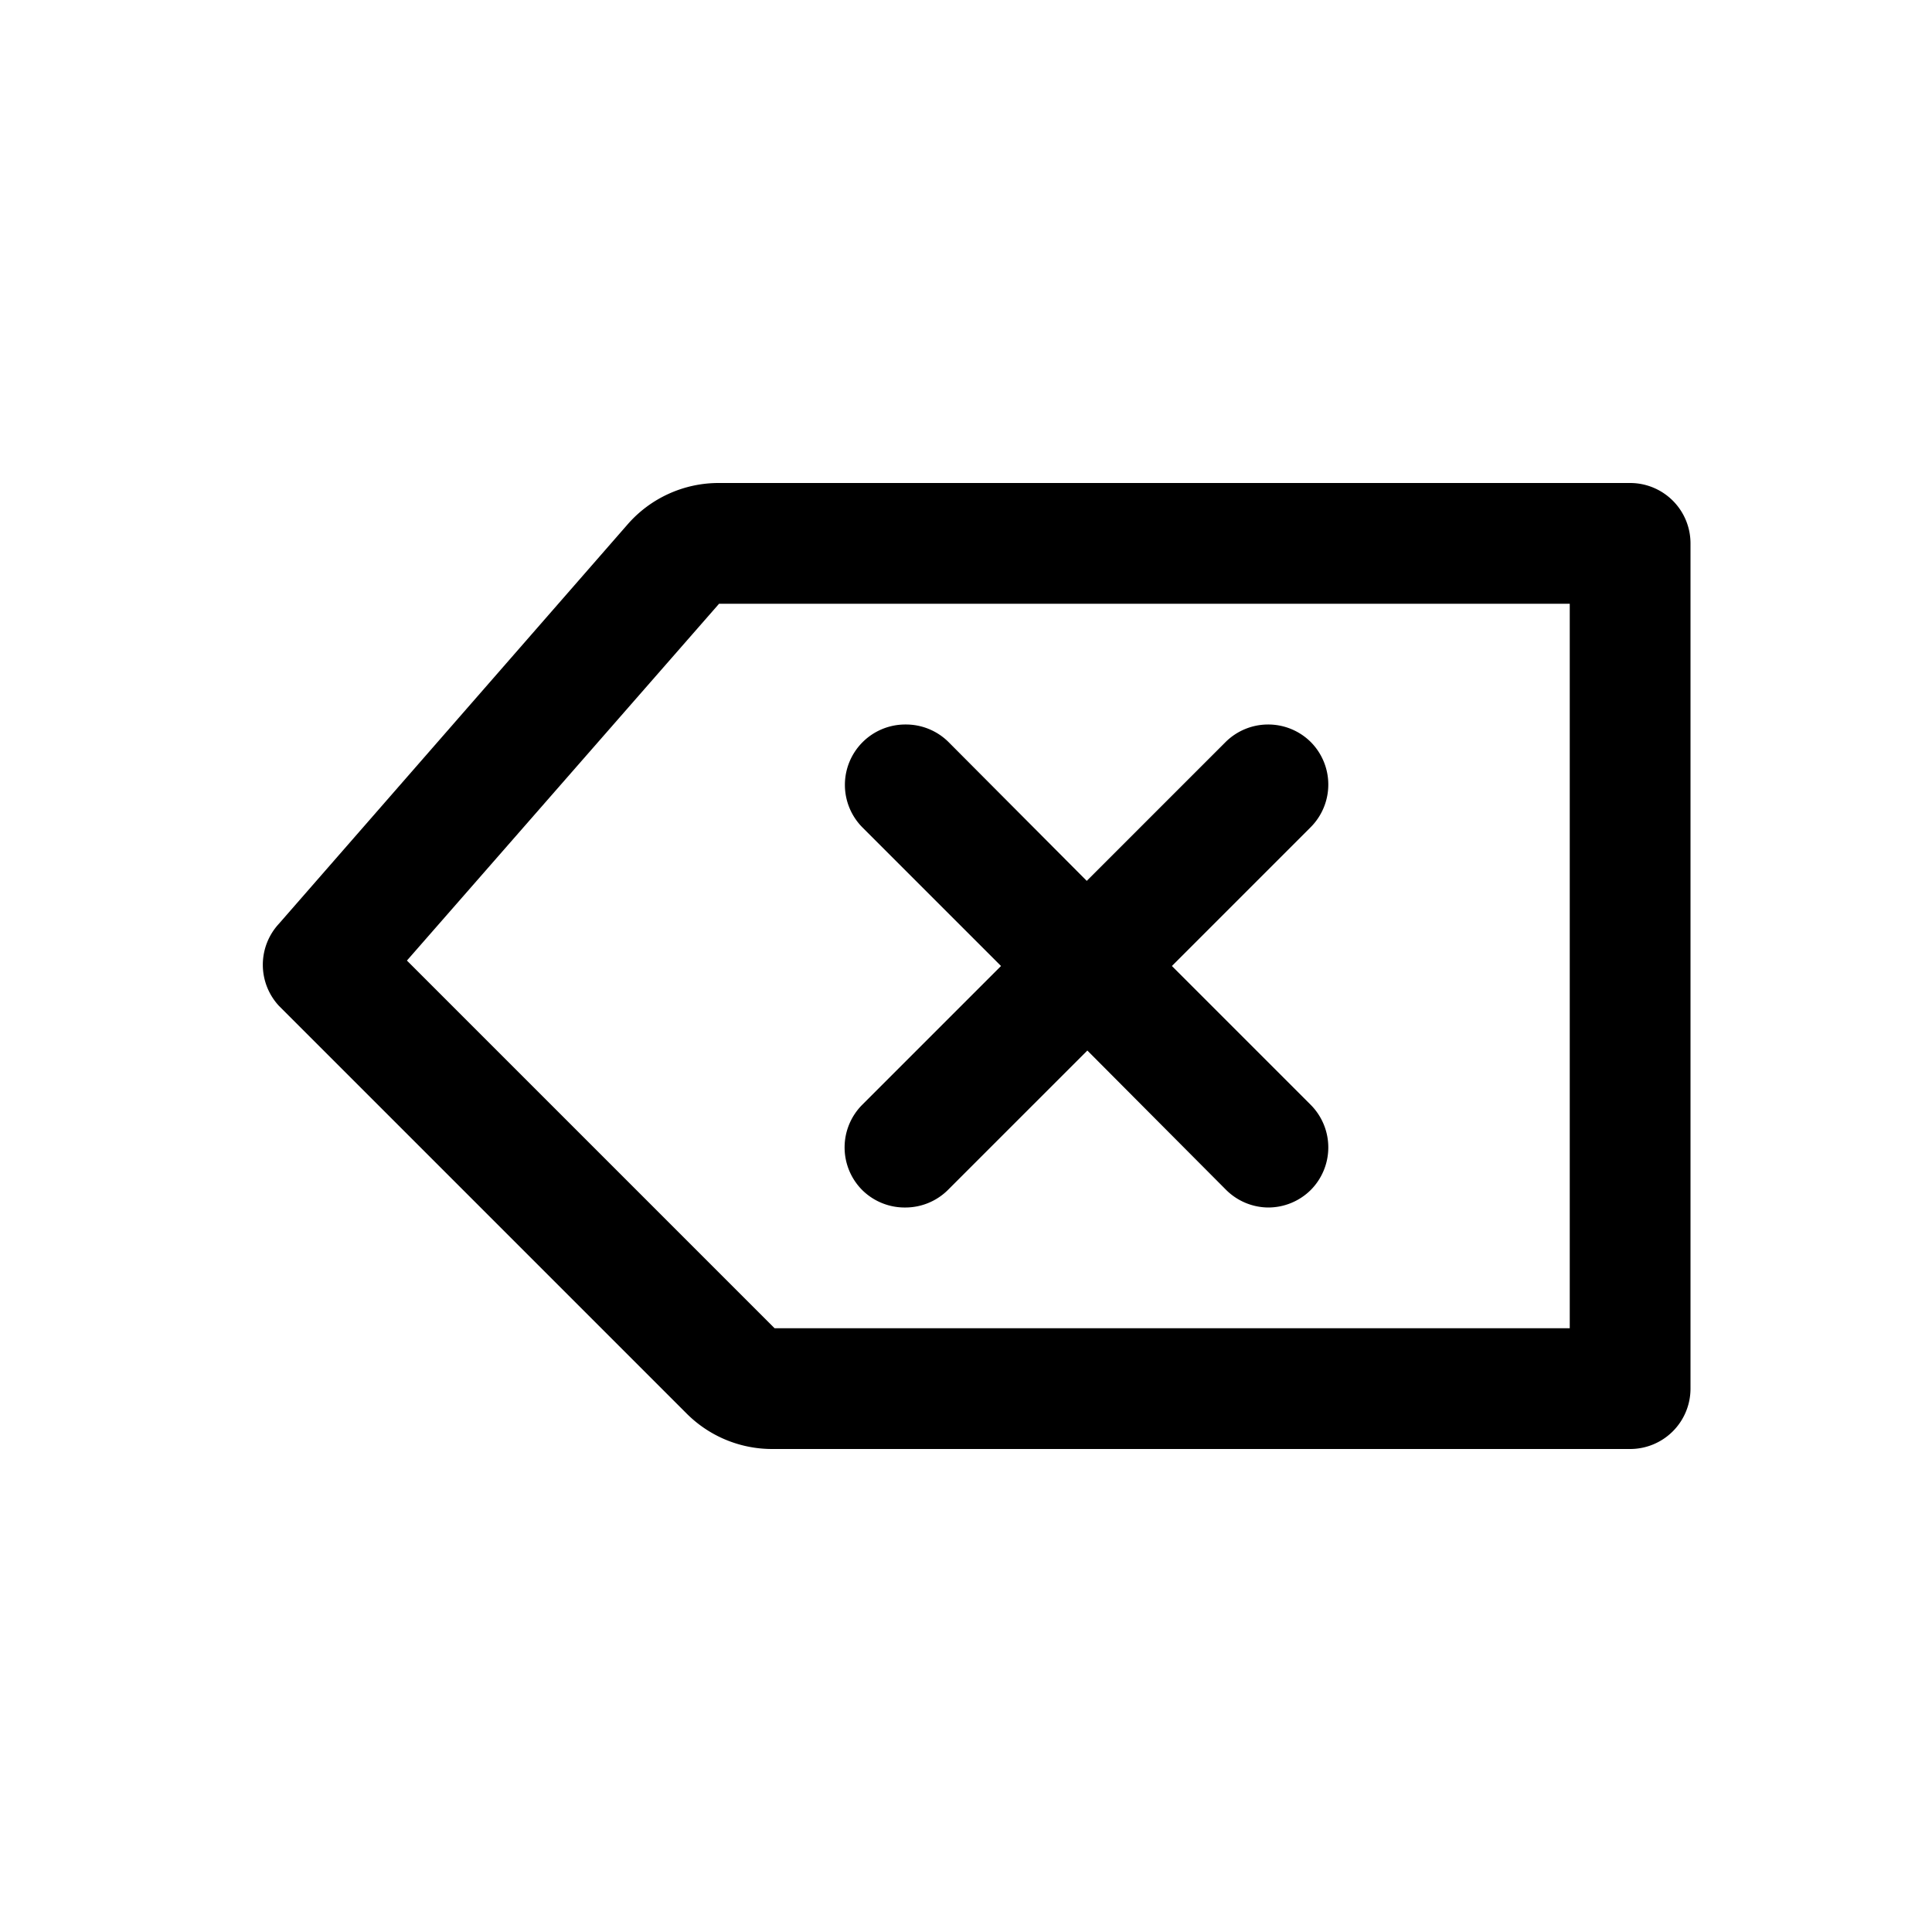 <svg id="icon" xmlns="http://www.w3.org/2000/svg" viewBox="0 0 32 32"><title>ime-delete</title><path d="M27,8H11.91a2,2,0,0,0-1.51.68L4.62,15.3a1,1,0,0,0,0,1.36l6.75,6.75a2,2,0,0,0,1.42.59H27a1,1,0,0,0,1-1V9A1,1,0,0,0,27,8ZM26,22H12.83L6.74,15.91,11.91,10H26Z"/><path d="M14.28,19.71h0A1,1,0,0,0,15,20a1,1,0,0,0,.71-.3l2.3-2.3,2.3,2.31A1,1,0,0,0,21,20a1,1,0,0,0,.71-.29,1,1,0,0,0,0-1.41L19.41,16l2.3-2.3a1,1,0,0,0,0-1.41h0A1,1,0,0,0,21,12a1,1,0,0,0-.71.3L18,14.59l-2.29-2.3A1,1,0,0,0,15,12a1,1,0,0,0-.71.29,1,1,0,0,0,0,1.42L16.58,16l-2.3,2.3A1,1,0,0,0,14.28,19.71Z"/></svg>